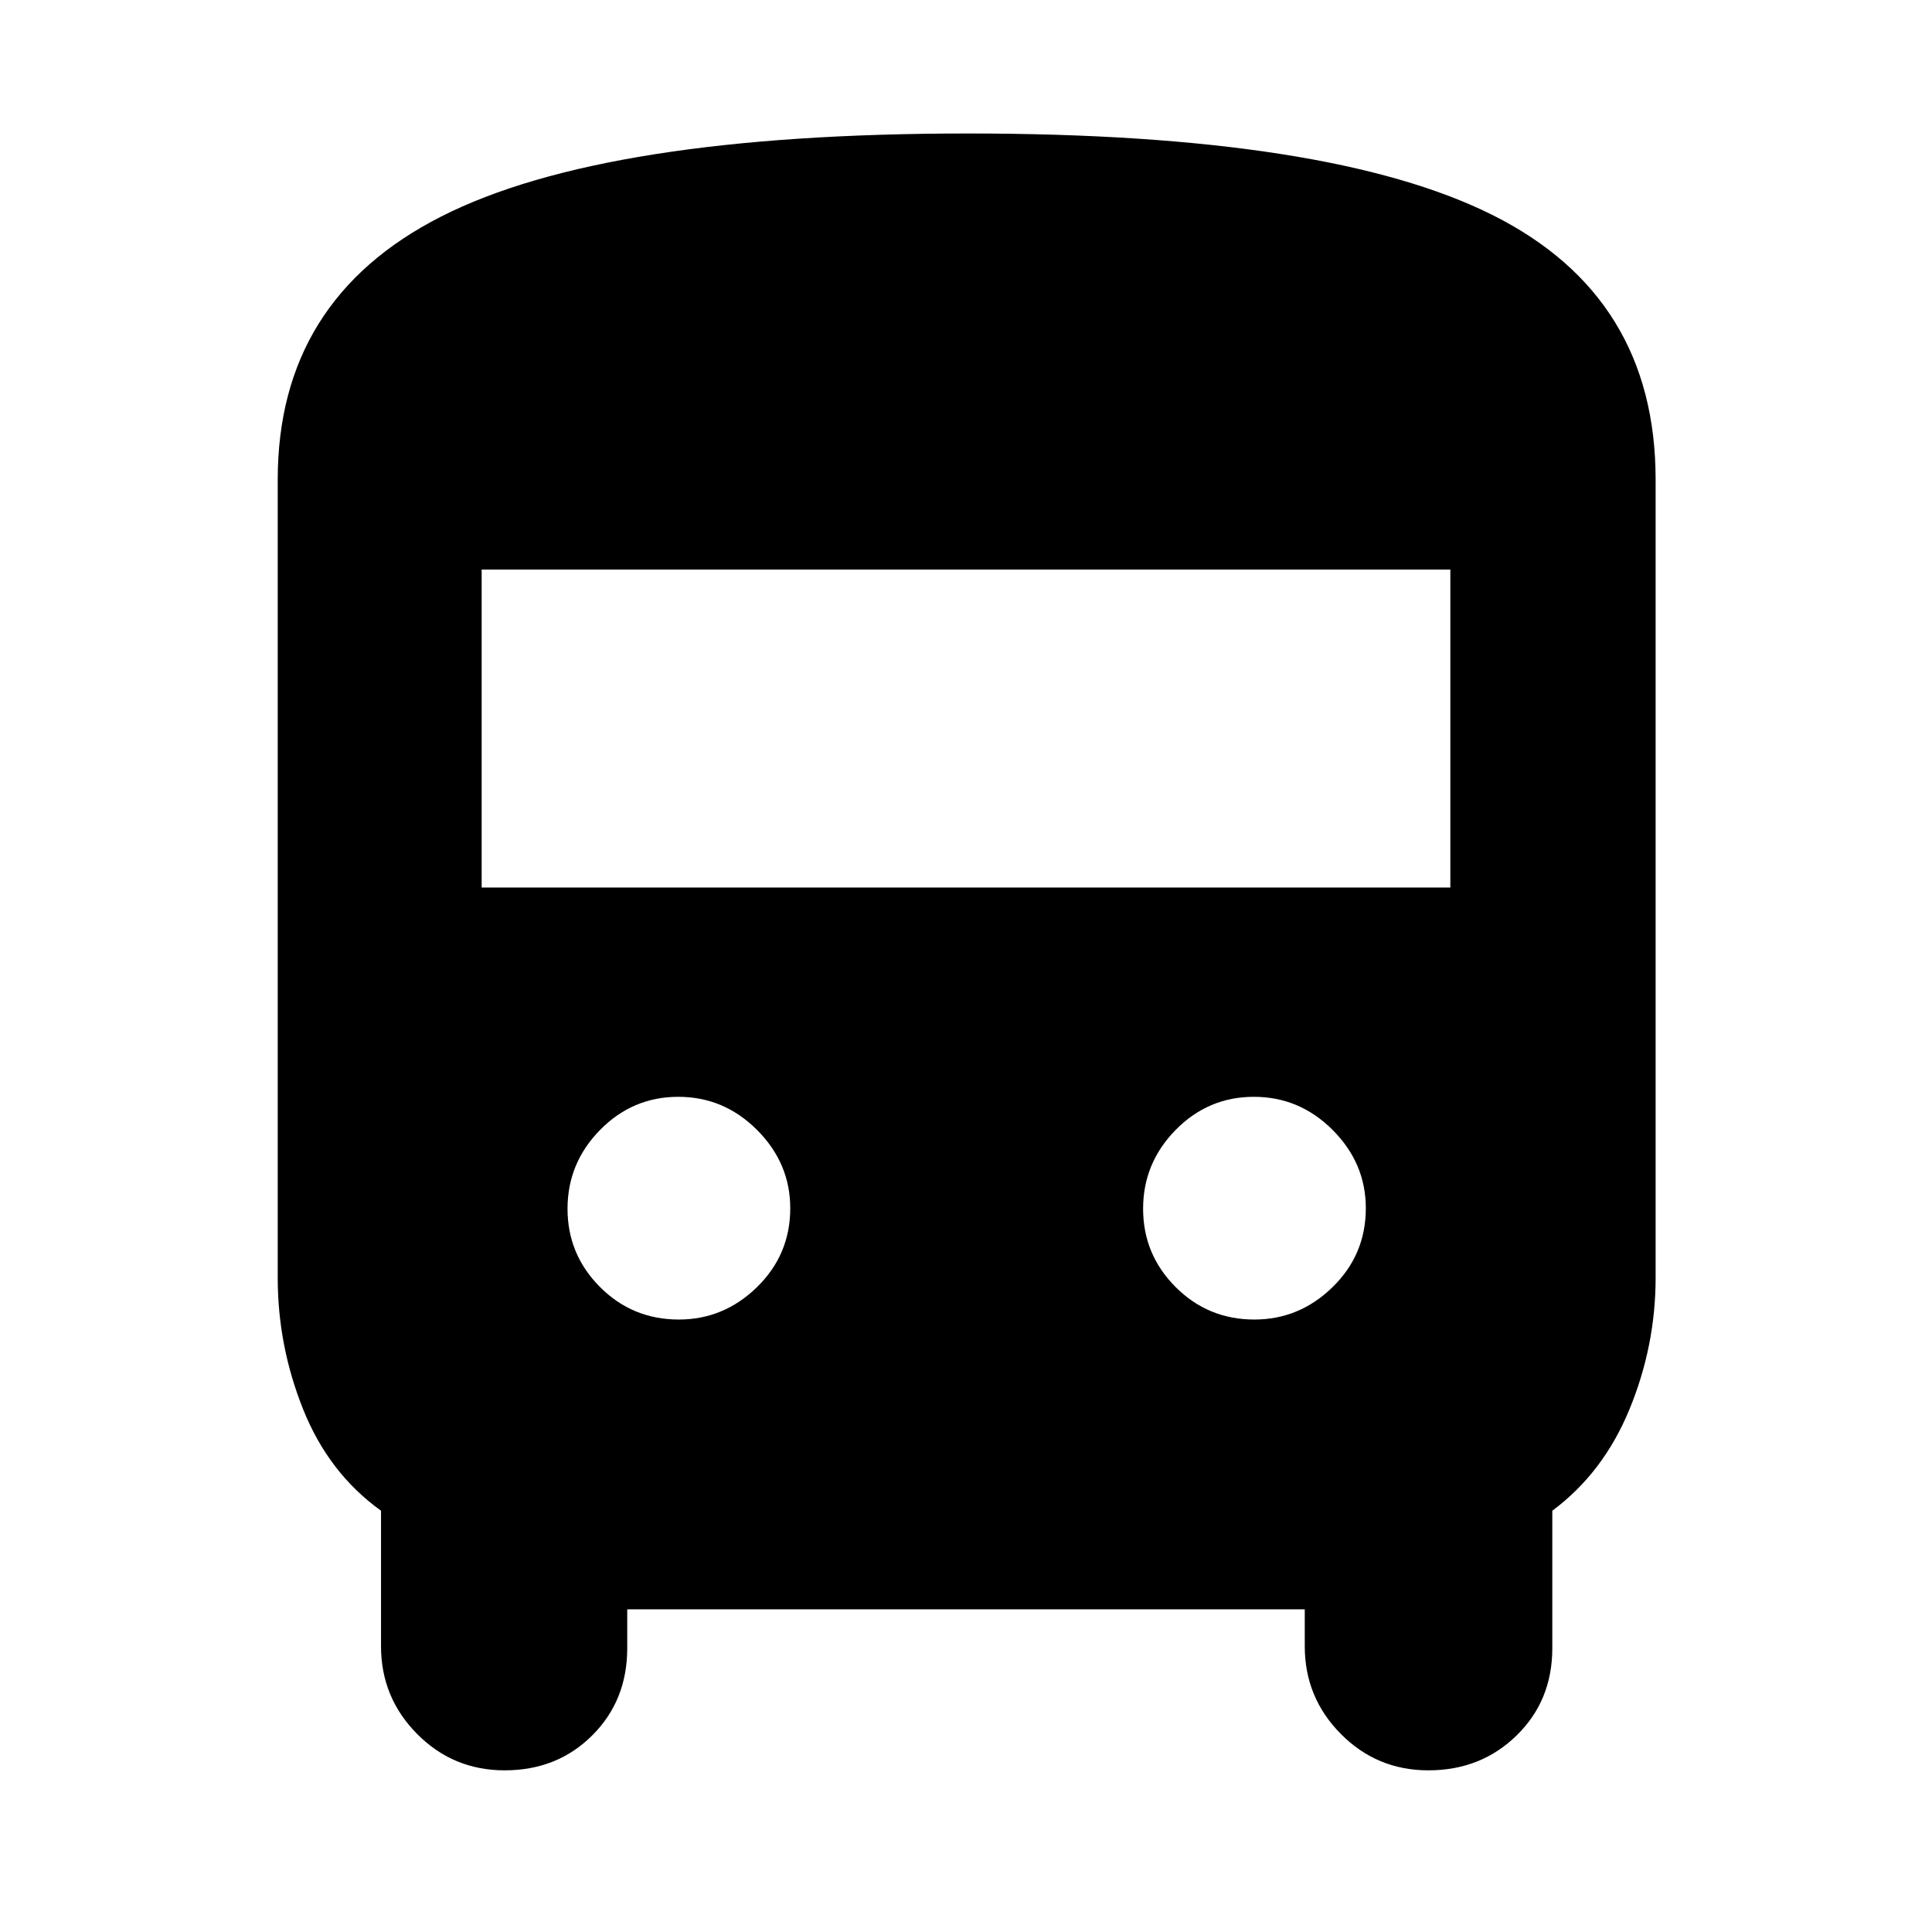 <svg xmlns="http://www.w3.org/2000/svg" height="40" viewBox="0 -960 960 960" width="40"><path d="M311.67-160.33V-141q0 26-17.41 43.33-17.4 17.34-43.5 17.34-25.59 0-43.51-18.09-17.92-18.08-17.92-43.58v-67.33q-26-18.69-38.66-50.29Q138-291.22 138-325v-396.67q0-89.51 81.25-130.75 81.25-41.25 261.77-41.25 179.72 0 260.68 40.55 80.97 40.55 80.97 131.45v396.5q0 33.9-13 65.46-13 31.57-38.34 50.38V-141q0 26-17.73 43.33-17.74 17.34-43.84 17.34-25.59 0-43.51-18.09-17.92-18.08-17.92-43.58v-18.33H311.67ZM239.33-519h481.34v-158H239.33v158Zm97.96 214.67q22.38 0 38.88-16.13 16.5-16.13 16.5-39.17 0-22.37-16.46-38.87-16.47-16.5-39.17-16.5-22.71 0-38.87 16.46Q282-382.08 282-359.37q0 22.7 16.13 38.87 16.12 16.17 39.16 16.17Zm286 0q22.38 0 38.88-16.13 16.5-16.13 16.5-39.17 0-22.37-16.46-38.87-16.46-16.5-39.17-16.5t-38.87 16.46Q568-382.08 568-359.37q0 22.7 16.13 38.87 16.13 16.17 39.16 16.17Z"/></svg>